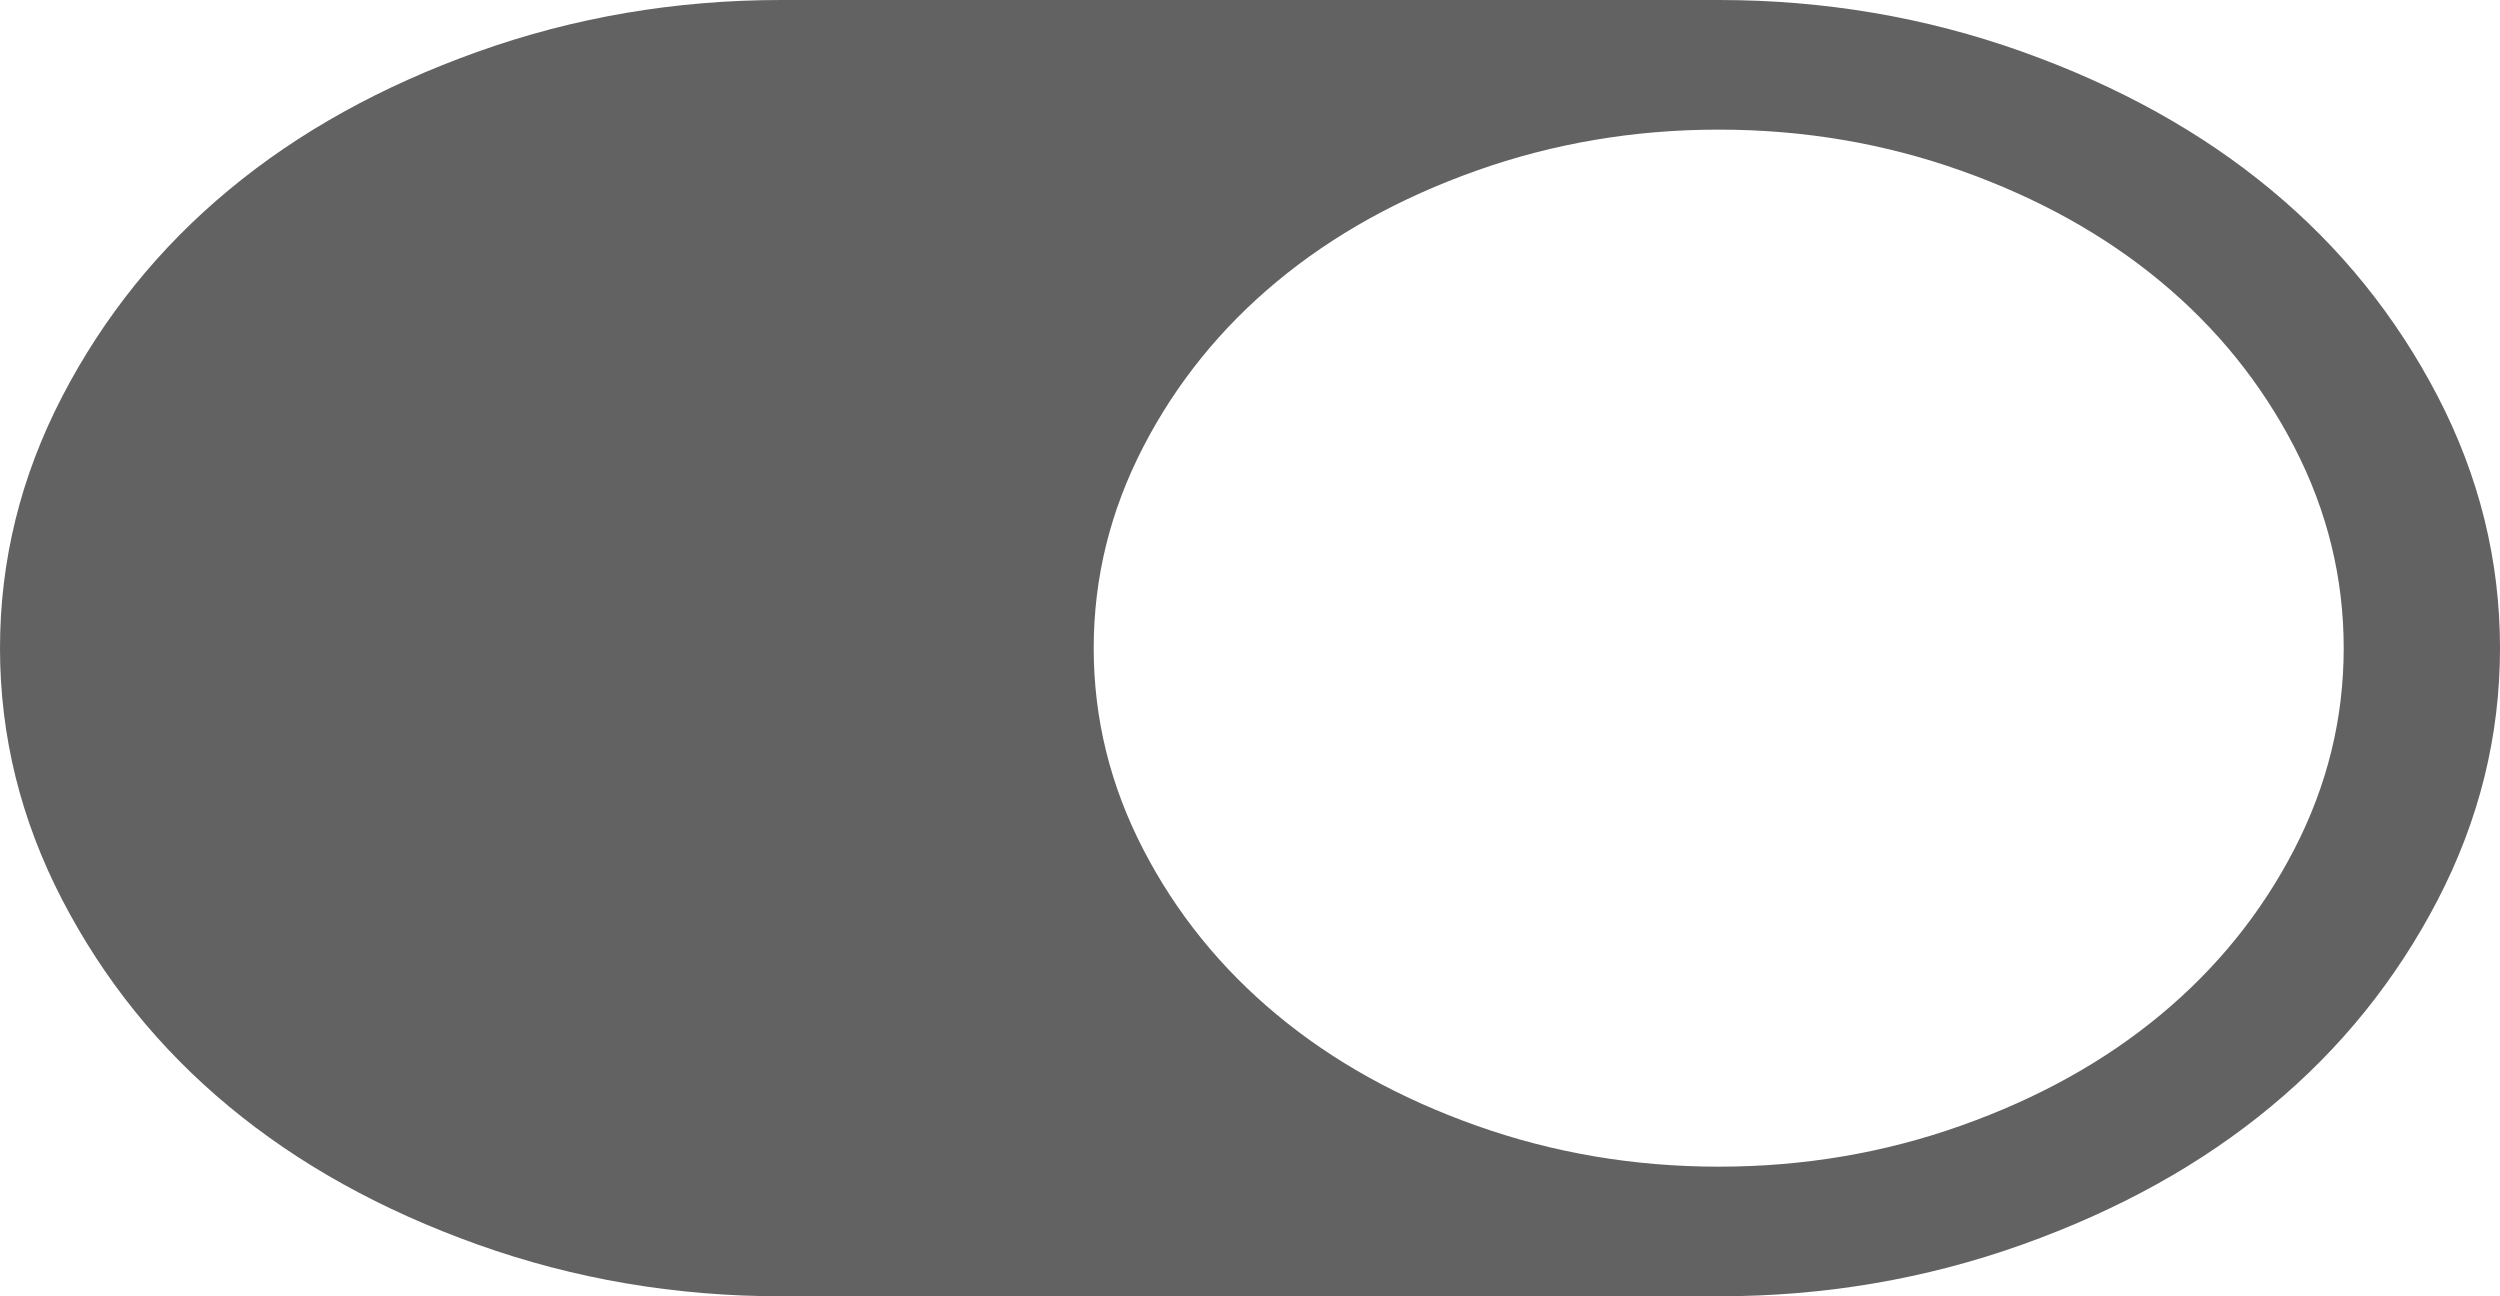 ﻿<?xml version="1.0" encoding="utf-8"?>
<svg version="1.1" xmlns:xlink="http://www.w3.org/1999/xlink" width="27px" height="14px" xmlns="http://www.w3.org/2000/svg">
  <g transform="matrix(1 0 0 1 -733 -2412 )">
    <path d="M 0.672 9.718  C 0.224 8.854  0 7.948  0 7  C 0 6.052  0.224 5.146  0.672 4.282  C 1.121 3.418  1.72 2.674  2.472 2.051  C 3.223 1.427  4.12 0.93  5.161 0.558  C 6.203 0.186  7.295 0  8.438 0  L 18.562 0  C 19.705 0  20.797 0.186  21.839 0.558  C 22.88 0.93  23.777 1.427  24.528 2.051  C 25.28 2.674  25.879 3.418  26.328 4.282  C 26.776 5.146  27 6.052  27 7  C 27 7.948  26.776 8.854  26.328 9.718  C 25.879 10.582  25.28 11.326  24.528 11.949  C 23.777 12.573  22.88 13.07  21.839 13.442  C 20.797 13.814  19.705 14  18.562 14  L 8.438 14  C 7.295 14  6.203 13.814  5.161 13.442  C 4.12 13.07  3.223 12.573  2.472 11.949  C 1.72 11.326  1.121 10.582  0.672 9.718  Z M 15.946 12.157  C 16.776 12.452  17.648 12.6  18.562 12.6  C 19.477 12.6  20.349 12.452  21.179 12.157  C 22.01 11.862  22.729 11.463  23.335 10.959  C 23.941 10.456  24.423 9.86  24.779 9.171  C 25.135 8.482  25.312 7.758  25.312 7  C 25.312 6.242  25.135 5.518  24.779 4.829  C 24.423 4.14  23.941 3.544  23.335 3.041  C 22.729 2.538  22.01 2.138  21.179 1.843  C 20.349 1.548  19.477 1.4  18.562 1.4  C 17.648 1.4  16.776 1.548  15.946 1.843  C 15.115 2.138  14.396 2.538  13.79 3.041  C 13.184 3.544  12.702 4.14  12.346 4.829  C 11.99 5.518  11.812 6.242  11.812 7  C 11.812 7.758  11.99 8.482  12.346 9.171  C 12.702 9.86  13.184 10.456  13.79 10.959  C 14.396 11.463  15.115 11.862  15.946 12.157  Z " fill-rule="nonzero" fill="#626262" stroke="none" transform="matrix(1 0 0 1 733 2412 )" />
  </g>
</svg>